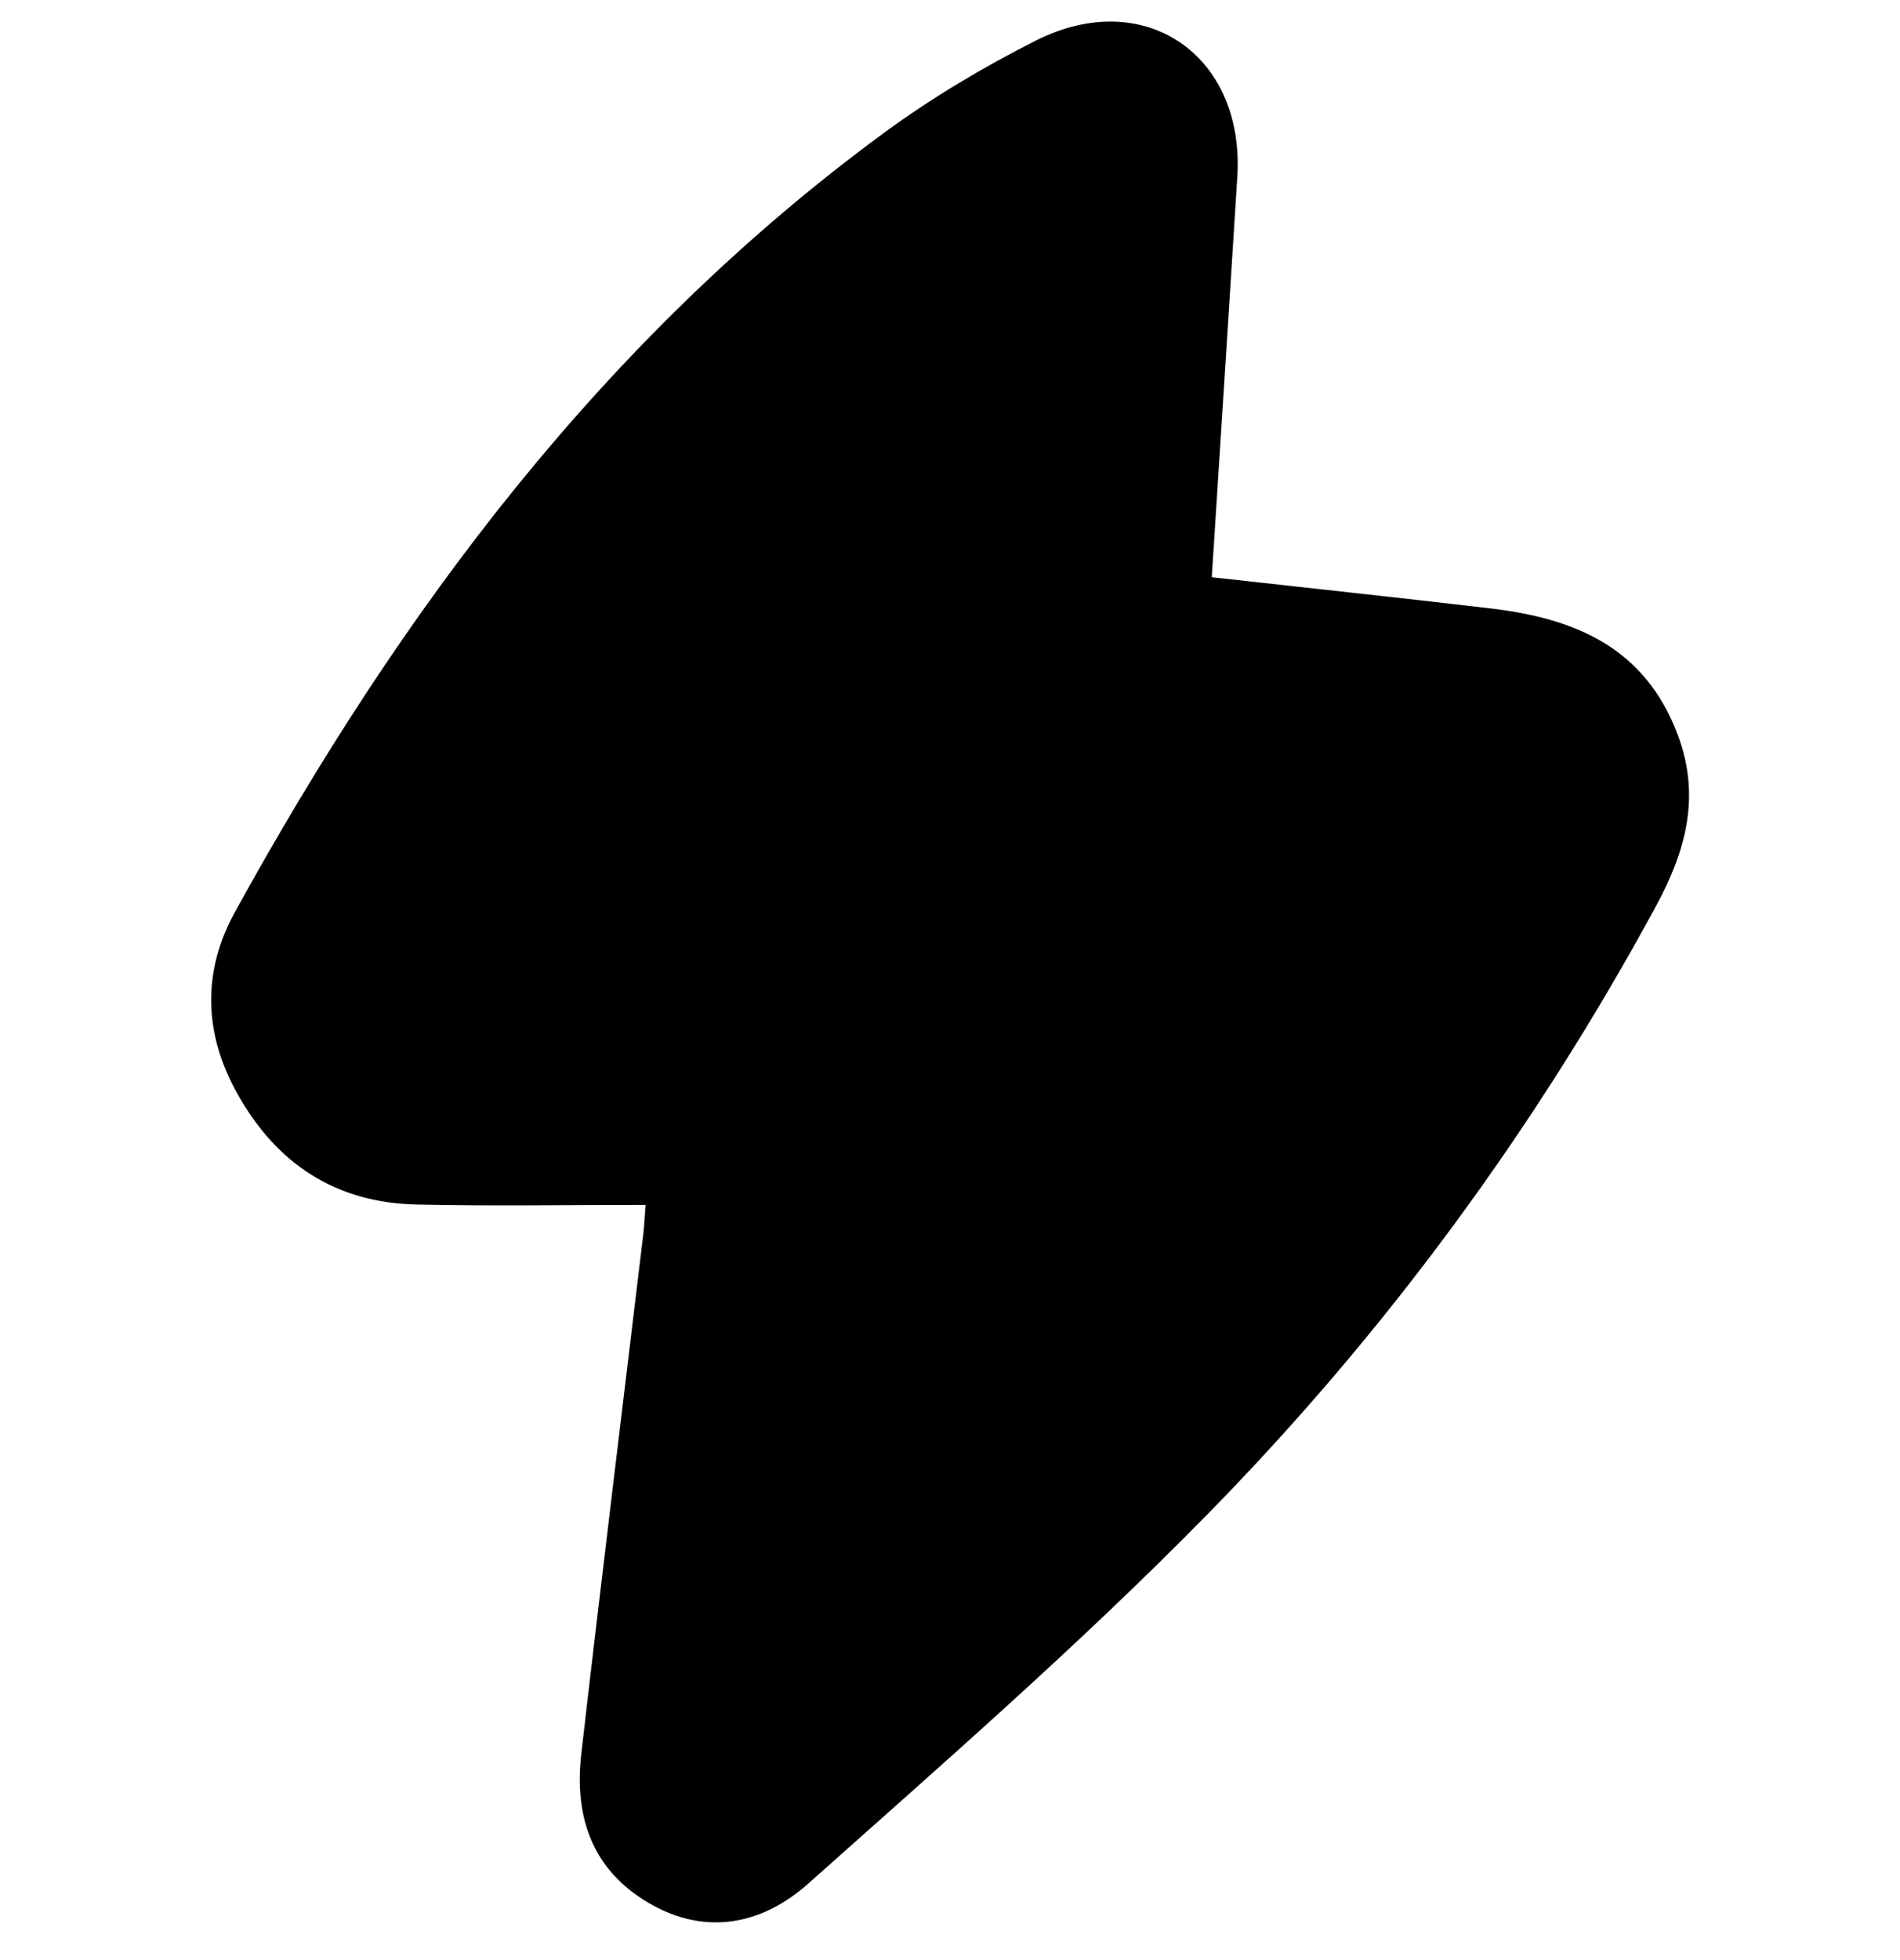 <svg width="32" height="33" viewBox="0 0 32 33" fill="none" xmlns="http://www.w3.org/2000/svg">
<g clip-path="url(#clip0_18270_4268)">
<path d="M10.872 20.286C9.562 20.286 8.291 20.308 7.023 20.28C5.657 20.251 4.652 19.598 3.986 18.392C3.426 17.382 3.413 16.345 3.952 15.364C6.751 10.276 10.172 5.699 14.892 2.234C15.694 1.646 16.561 1.13 17.448 0.682C19.275 -0.238 20.966 0.927 20.839 2.977C20.699 5.21 20.555 7.441 20.409 9.718C22.002 9.896 23.544 10.06 25.086 10.241C26.503 10.406 27.701 10.883 28.26 12.379C28.65 13.424 28.384 14.343 27.89 15.256C25.845 19.027 23.321 22.454 20.332 25.499C18.197 27.675 15.891 29.682 13.614 31.711C12.845 32.396 11.889 32.608 10.915 32.032C9.958 31.466 9.669 30.566 9.791 29.52C10.126 26.606 10.485 23.695 10.834 20.783C10.849 20.661 10.854 20.537 10.874 20.289L10.872 20.286Z" fill="#FFB306" style="fill:#FFB306;fill:color(display-p3 1 0.702 0.024);fill-opacity:1;"/>
</g>
<defs>
<clipPath id="clip0_18270_4268">
<rect width="32" height="32" fill="white" style="fill:white;fill-opacity:1;" transform="translate(0 0.364)"/>
</clipPath>
</defs>
</svg>
